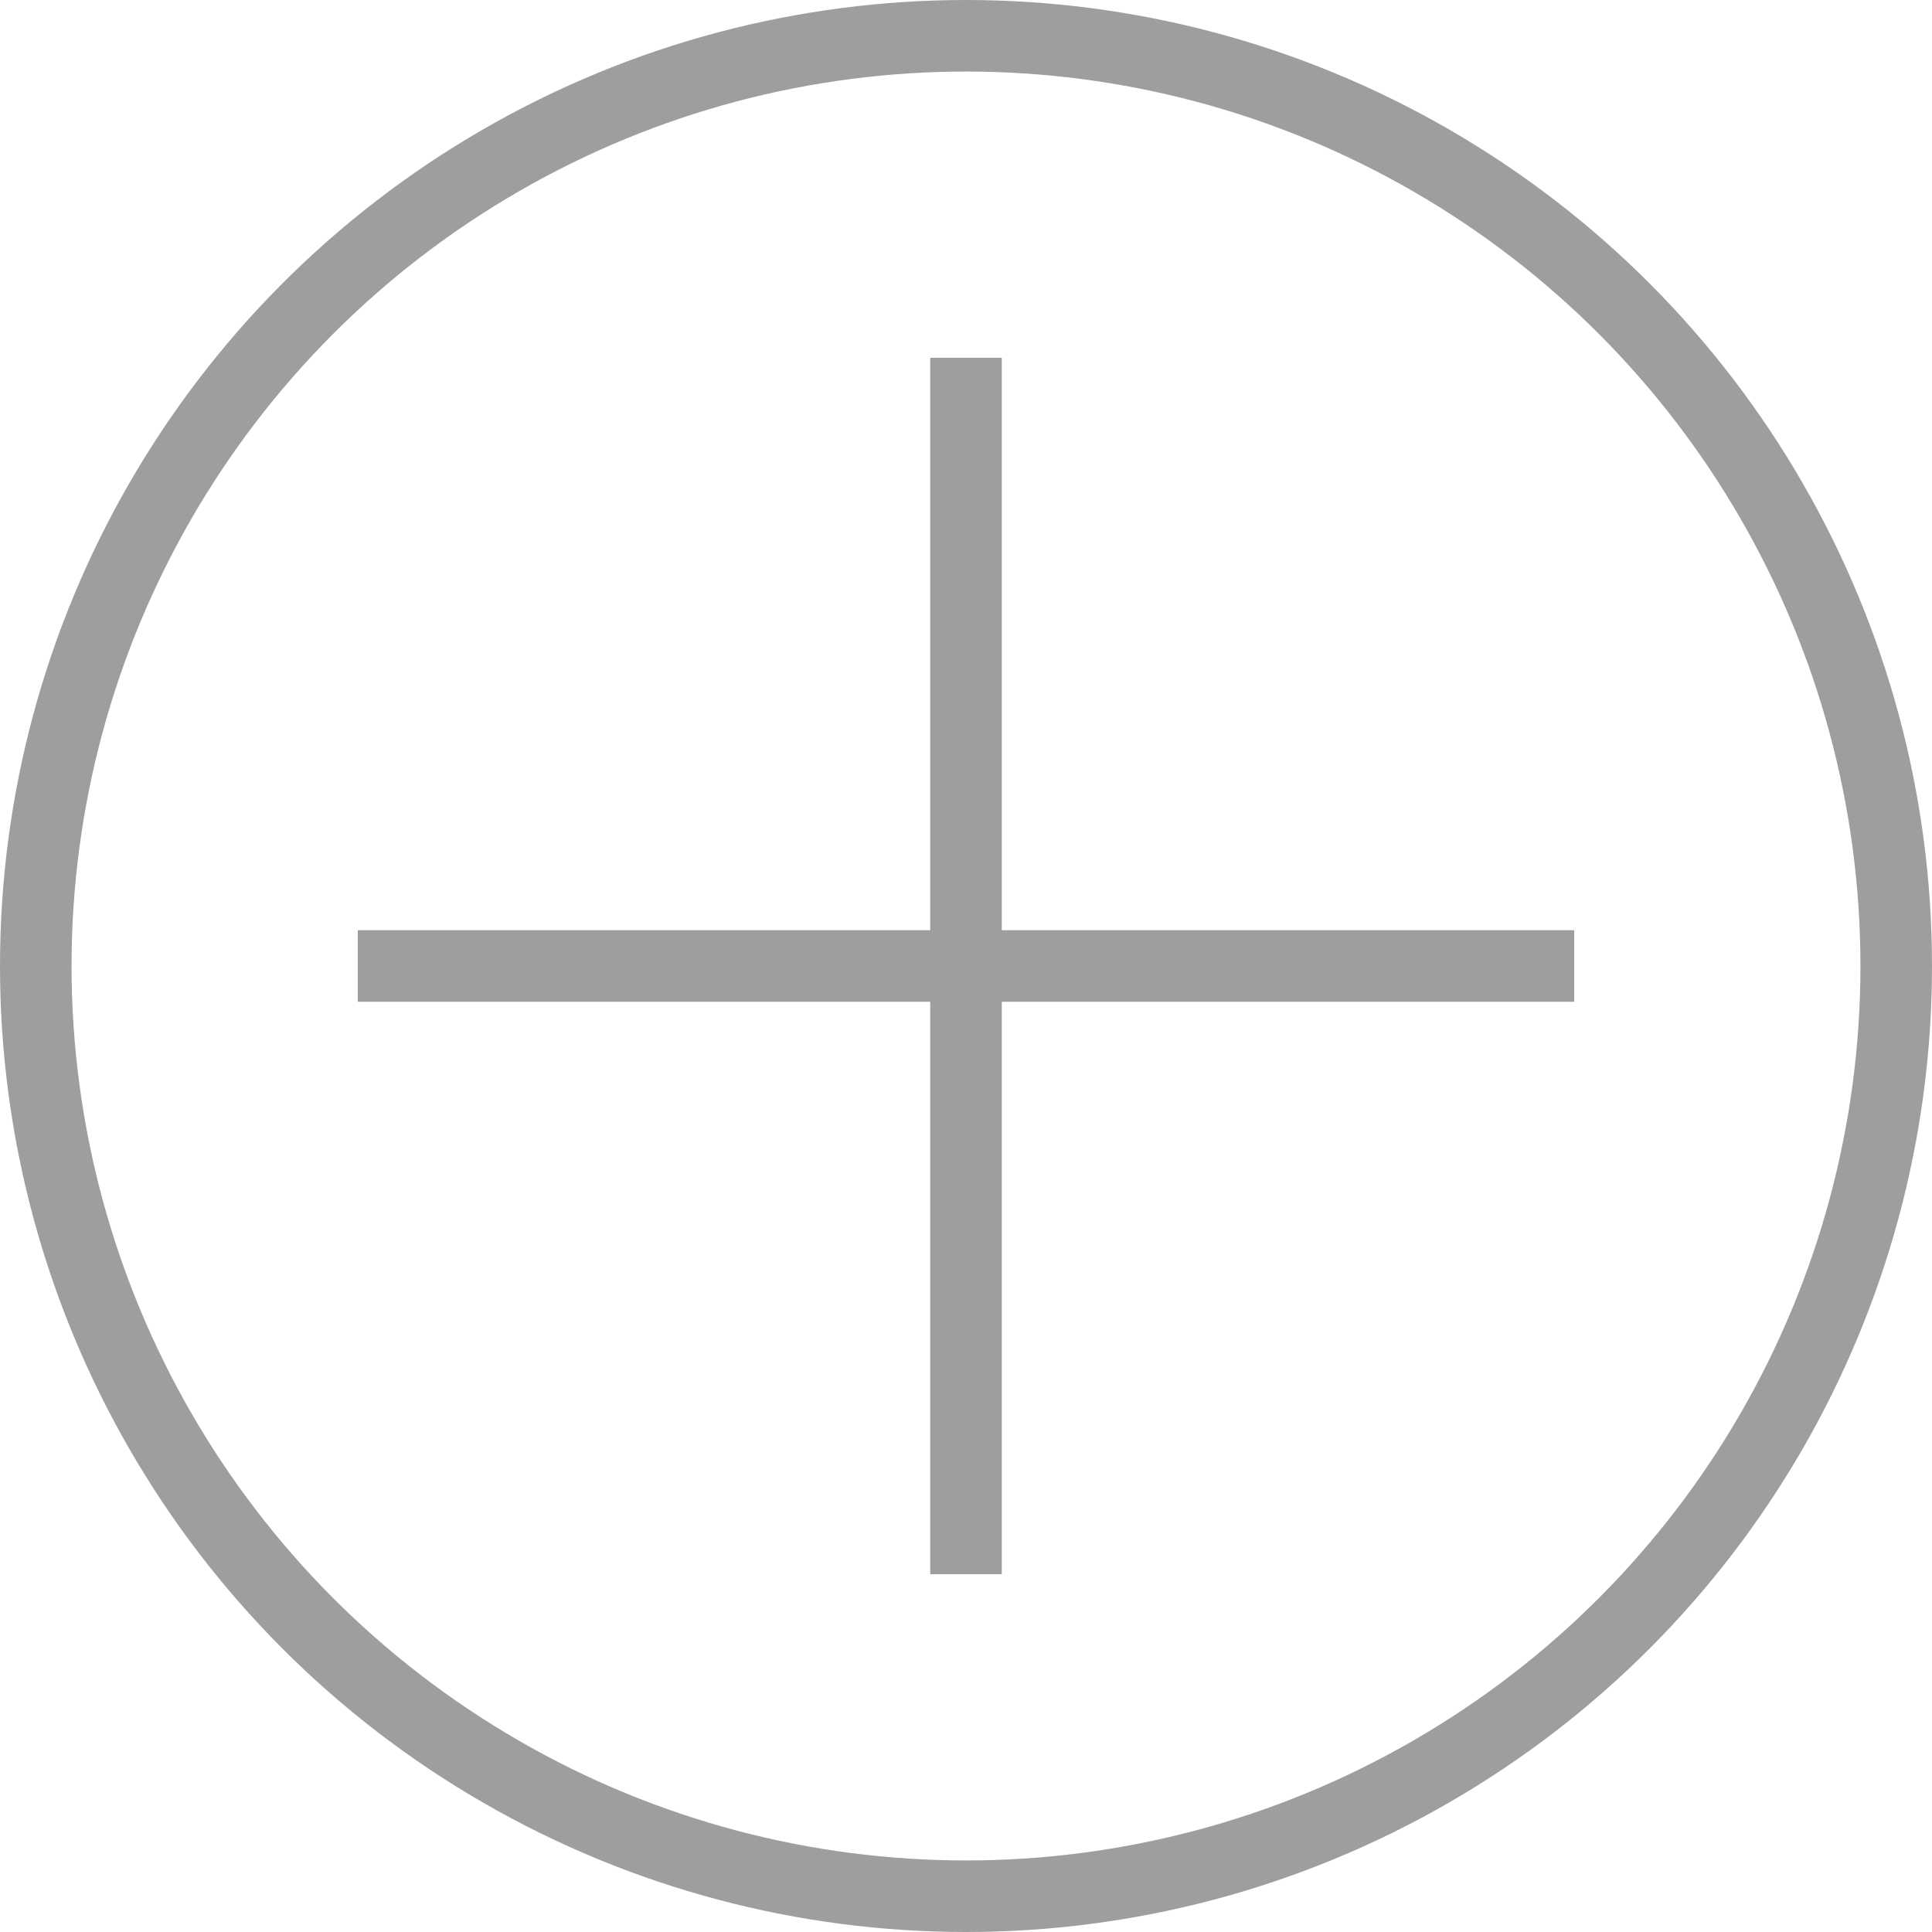 <svg width="27" height="27" viewBox="0 0 27 27" fill="none" xmlns="http://www.w3.org/2000/svg">
<circle cx="13.5" cy="13.5" r="13" stroke="#9E9E9E"/>
<path d="M13.5 5V13.5V22" stroke="#9E9E9E"/>
<path d="M22 13.5L13.5 13.5L5 13.5" stroke="#9E9E9E"/>
</svg>

